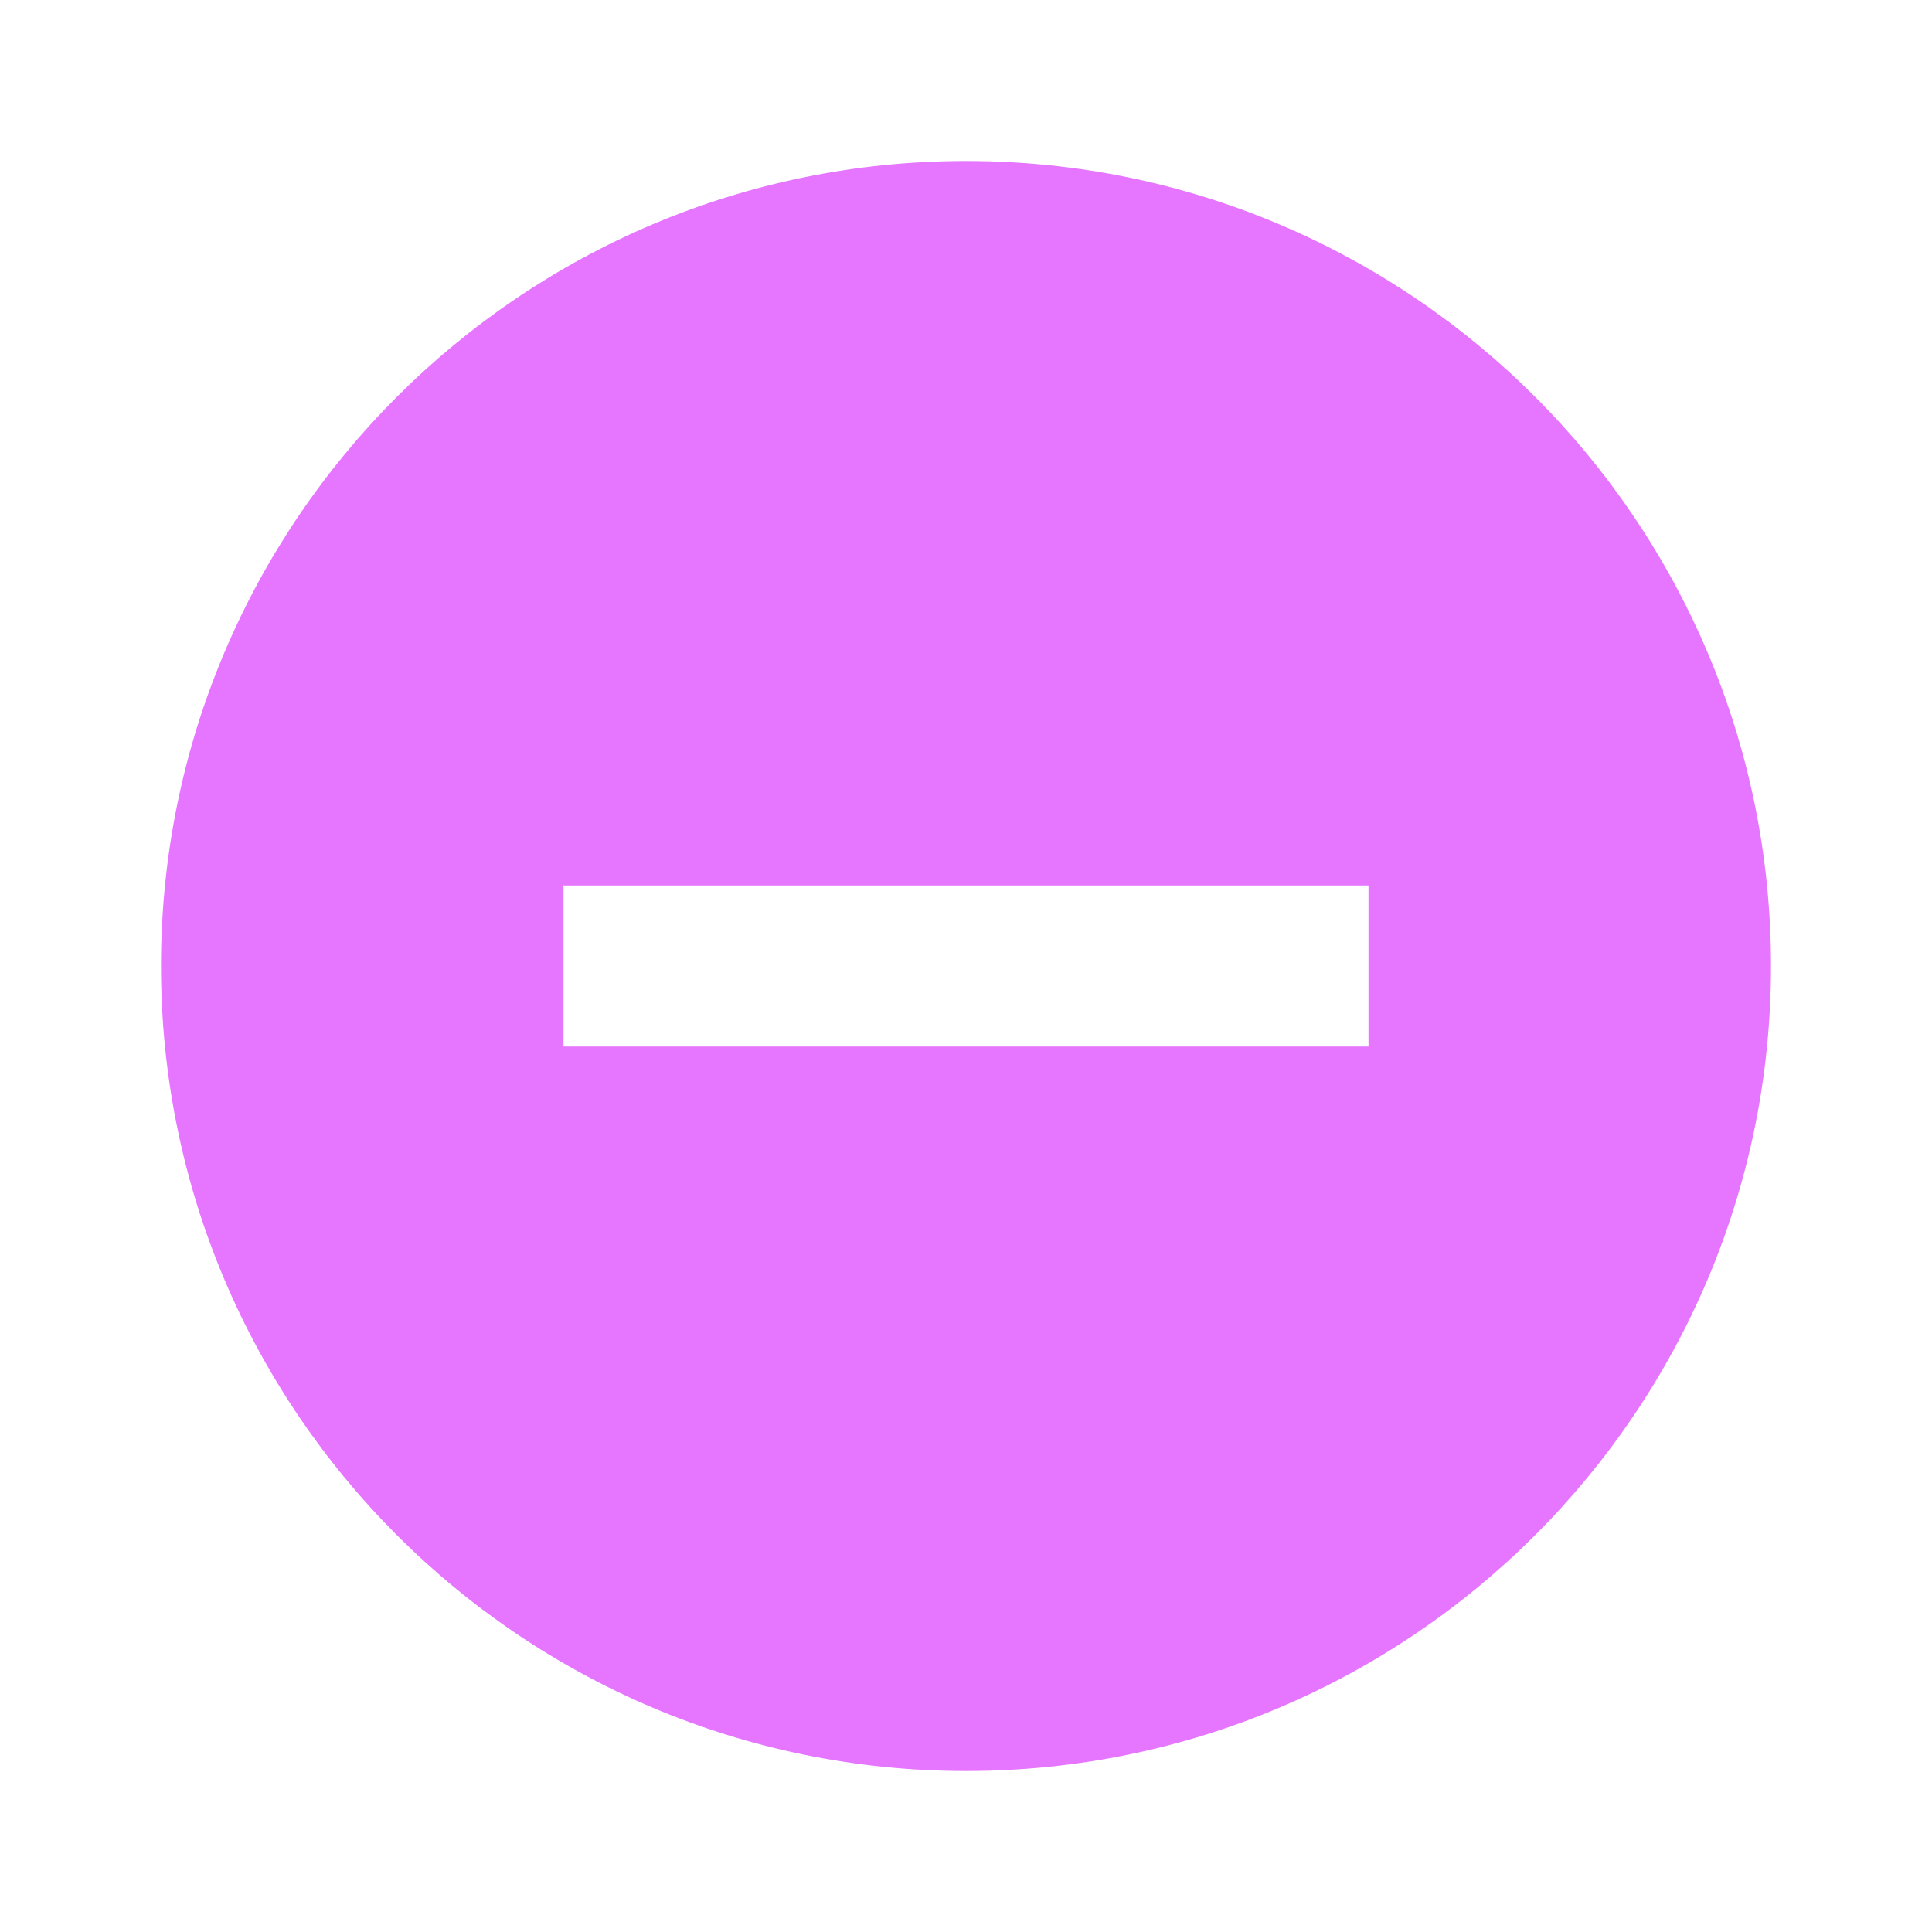 <svg
    xmlns="http://www.w3.org/2000/svg"
    viewBox="0 0 24 24"
    width="24" height="24"
    id="vector">
    <path
        id="path"
        d="M 12 2 C 6.48 2 2 6.48 2 12 C 2 17.52 6.48 22 12 22 C 17.52 22 22 17.52 22 12 C 22 6.48 17.52 2 12 2 Z M 17 13 L 7 13 L 7 11 L 17 11 L 17 13 Z"
        fill="#e676ff"/>
</svg>
